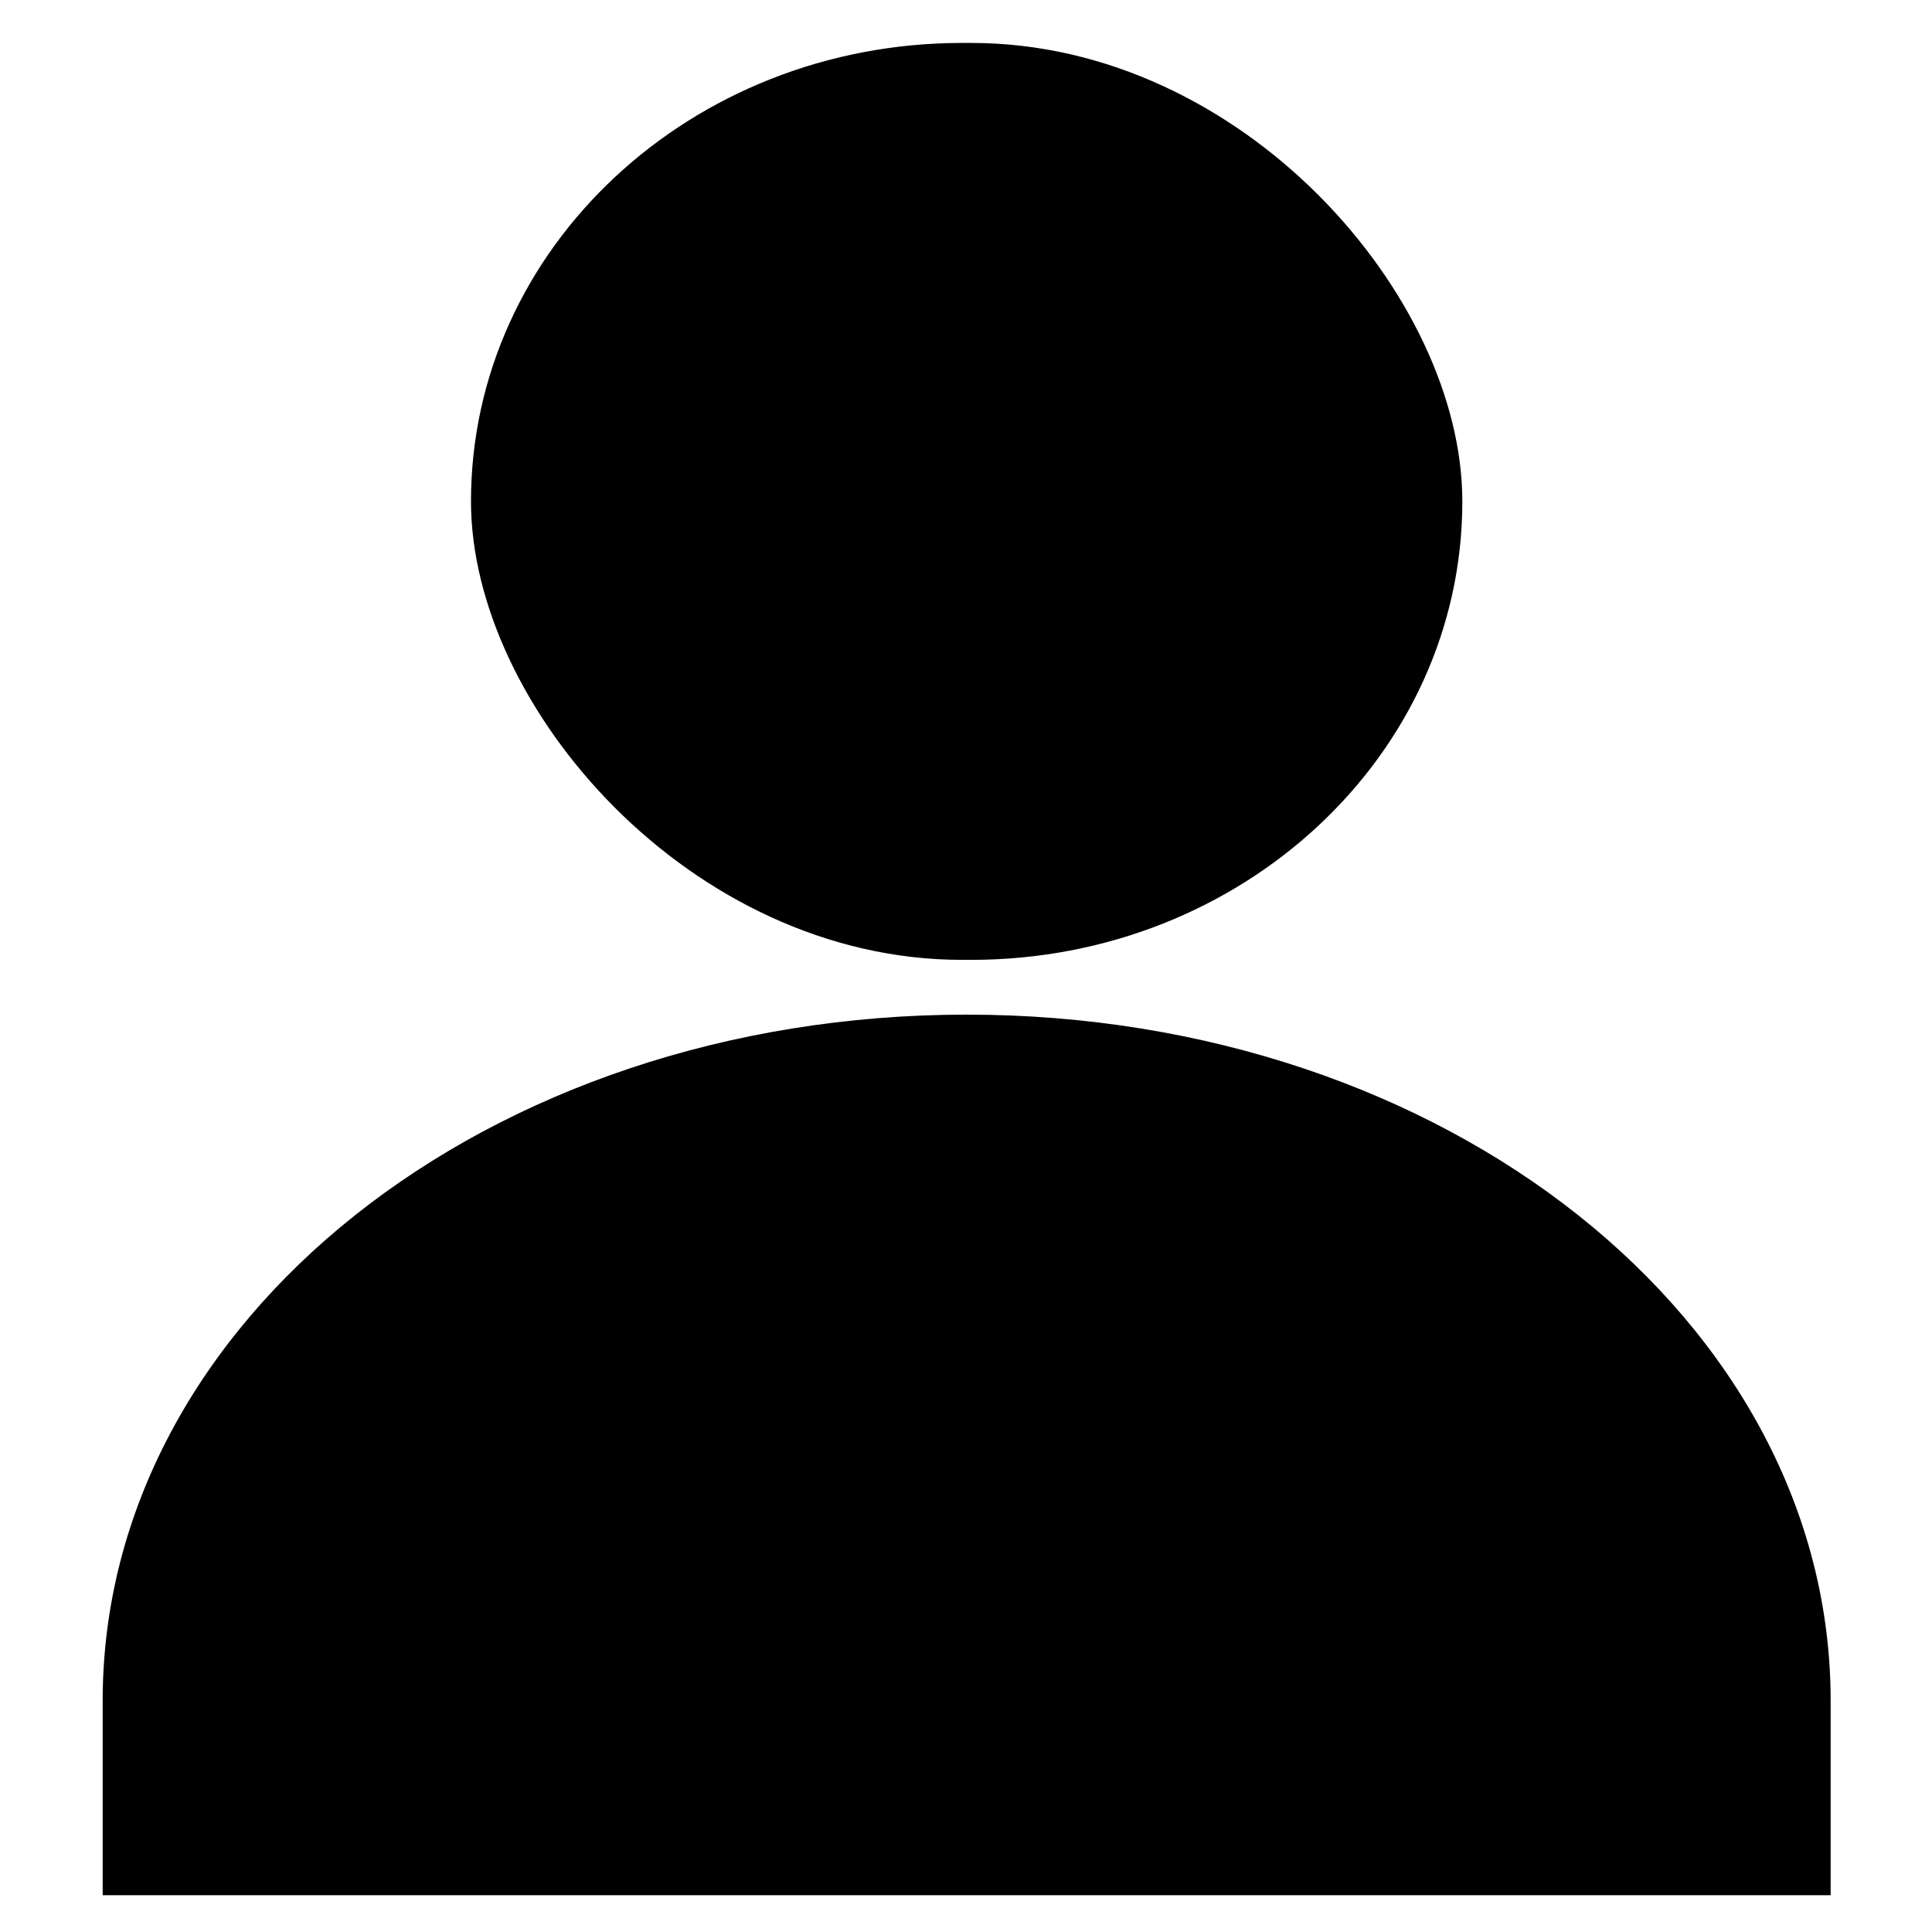 <?xml version="1.0" encoding="UTF-8" standalone="no"?>
<svg
   xmlns:dc="http://purl.org/dc/elements/1.1/"
   xmlns:cc="http://creativecommons.org/ns#"
   xmlns:rdf="http://www.w3.org/1999/02/22-rdf-syntax-ns#"
   xmlns:svg="http://www.w3.org/2000/svg"
   xmlns="http://www.w3.org/2000/svg"
   id="svg8"
   version="1.1"
   viewBox="0 0 26.458 26.458"
   height="100"
   width="100">
  <defs
     id="defs2" />
  <g
     transform="translate(0,-270.542)"
     id="layer1">
    <path
       id="rect819"
       d="m 13.238,284.437 c -6.555,0 -11.832,4.19 -11.832,9.396 v 2.663 H 25.07 v -2.663 c 0,-5.205 -5.277,-9.396 -11.832,-9.396 z"
       style="opacity:1;fill:#000000;fill-opacity:1;stroke:none;stroke-width:1.411;stroke-linecap:square;stroke-linejoin:bevel;stroke-miterlimit:4;stroke-dasharray:none;stroke-dashoffset:0;stroke-opacity:1" />
    <rect
       ry="6.278"
       rx="6.725"
       y="271.13"
       x="6.45"
       height="12.557"
       width="13.576"
       id="rect819-3"
       style="opacity:1;fill:#000000;fill-opacity:1;stroke:none;stroke-width:0.983;stroke-linecap:square;stroke-linejoin:bevel;stroke-miterlimit:4;stroke-dasharray:none;stroke-dashoffset:0;stroke-opacity:1" />
  </g>
</svg>
